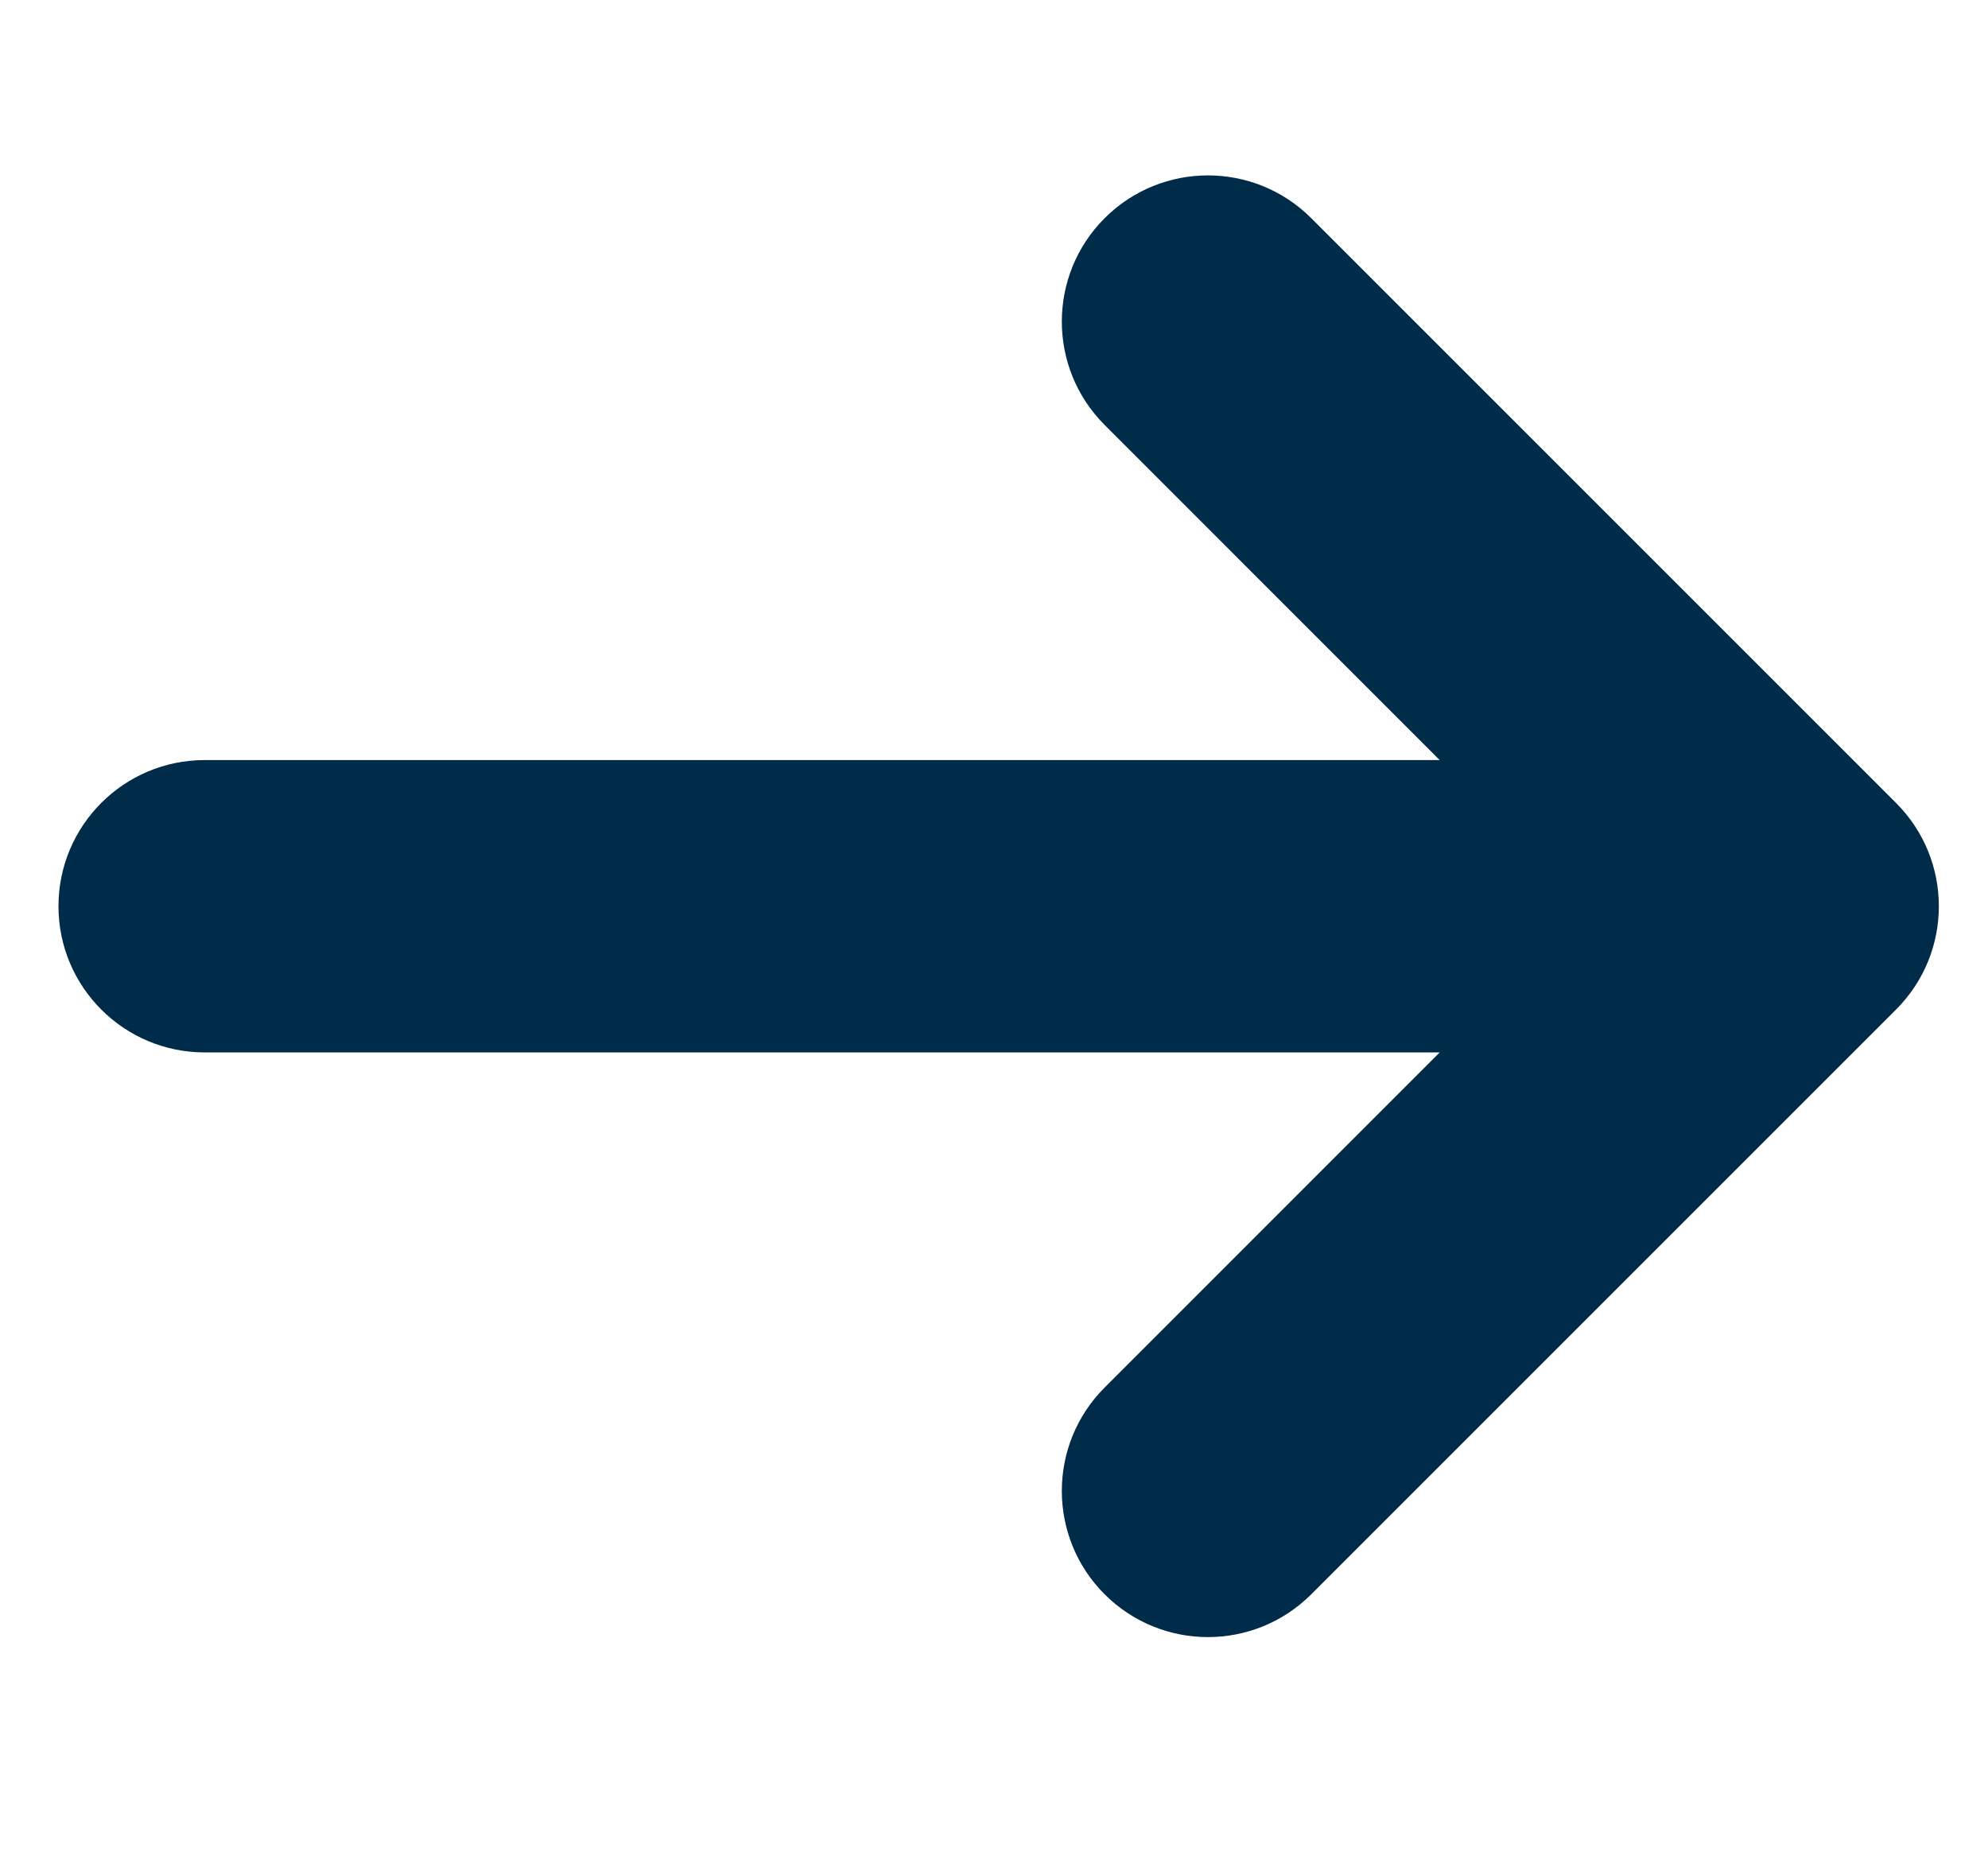 <svg width="17" height="16" viewBox="0 0 17 16" fill="none" xmlns="http://www.w3.org/2000/svg">
<path fill-rule="evenodd" clip-rule="evenodd" d="M1.75 7C1.336 7 1 7.336 1 7.75C1 8.164 1.336 8.5 1.75 8.5H13.519L9.799 12.22C9.506 12.513 9.506 12.987 9.799 13.28C10.092 13.573 10.567 13.573 10.86 13.28L15.86 8.28C16.153 7.987 16.153 7.513 15.86 7.22L10.86 2.22C10.567 1.927 10.092 1.927 9.799 2.22C9.506 2.513 9.506 2.987 9.799 3.28L13.519 7L1.75 7Z" fill="#002B49"/>
<path d="M13.519 8.5L13.873 8.854C14.015 8.711 14.058 8.495 13.981 8.309C13.903 8.122 13.721 8 13.519 8V8.5ZM9.799 12.22L10.153 12.573L10.153 12.573L9.799 12.22ZM9.799 13.28L10.153 12.927L10.153 12.927L9.799 13.28ZM10.86 13.28L10.506 12.927V12.927L10.86 13.28ZM15.86 8.28L16.213 8.634V8.634L15.86 8.28ZM15.86 7.22L16.213 6.866V6.866L15.86 7.22ZM10.86 2.22L10.506 2.573V2.573L10.86 2.22ZM9.799 2.22L10.153 2.573L10.153 2.573L9.799 2.22ZM9.799 3.28L10.153 2.927L10.153 2.927L9.799 3.28ZM13.519 7V7.5C13.721 7.5 13.903 7.378 13.981 7.191C14.058 7.005 14.015 6.789 13.873 6.646L13.519 7ZM1.5 7.75C1.5 7.612 1.612 7.5 1.75 7.5V6.5C1.06 6.5 0.5 7.06 0.5 7.75H1.5ZM1.75 8C1.612 8 1.5 7.888 1.5 7.75H0.5C0.5 8.44 1.06 9 1.75 9L1.75 8ZM13.519 8H1.75L1.75 9H13.519V8ZM10.153 12.573L13.873 8.854L13.165 8.146L9.446 11.866L10.153 12.573ZM10.153 12.927C10.055 12.829 10.055 12.671 10.153 12.573L9.446 11.866C8.958 12.354 8.958 13.146 9.446 13.634L10.153 12.927ZM10.506 12.927C10.409 13.024 10.251 13.024 10.153 12.927L9.446 13.634C9.934 14.122 10.725 14.122 11.213 13.634L10.506 12.927ZM15.506 7.927L10.506 12.927L11.213 13.634L16.213 8.634L15.506 7.927ZM15.506 7.573C15.604 7.671 15.604 7.829 15.506 7.927L16.213 8.634C16.702 8.146 16.702 7.354 16.213 6.866L15.506 7.573ZM10.506 2.573L15.506 7.573L16.213 6.866L11.213 1.866L10.506 2.573ZM10.153 2.573C10.251 2.476 10.409 2.476 10.506 2.573L11.213 1.866C10.725 1.378 9.934 1.378 9.446 1.866L10.153 2.573ZM10.153 2.927C10.055 2.829 10.055 2.671 10.153 2.573L9.446 1.866C8.958 2.354 8.958 3.146 9.446 3.634L10.153 2.927ZM13.873 6.646L10.153 2.927L9.446 3.634L13.165 7.354L13.873 6.646ZM1.75 7.5L13.519 7.5V6.5L1.75 6.5V7.5Z" fill="#002B49"/>
</svg>
